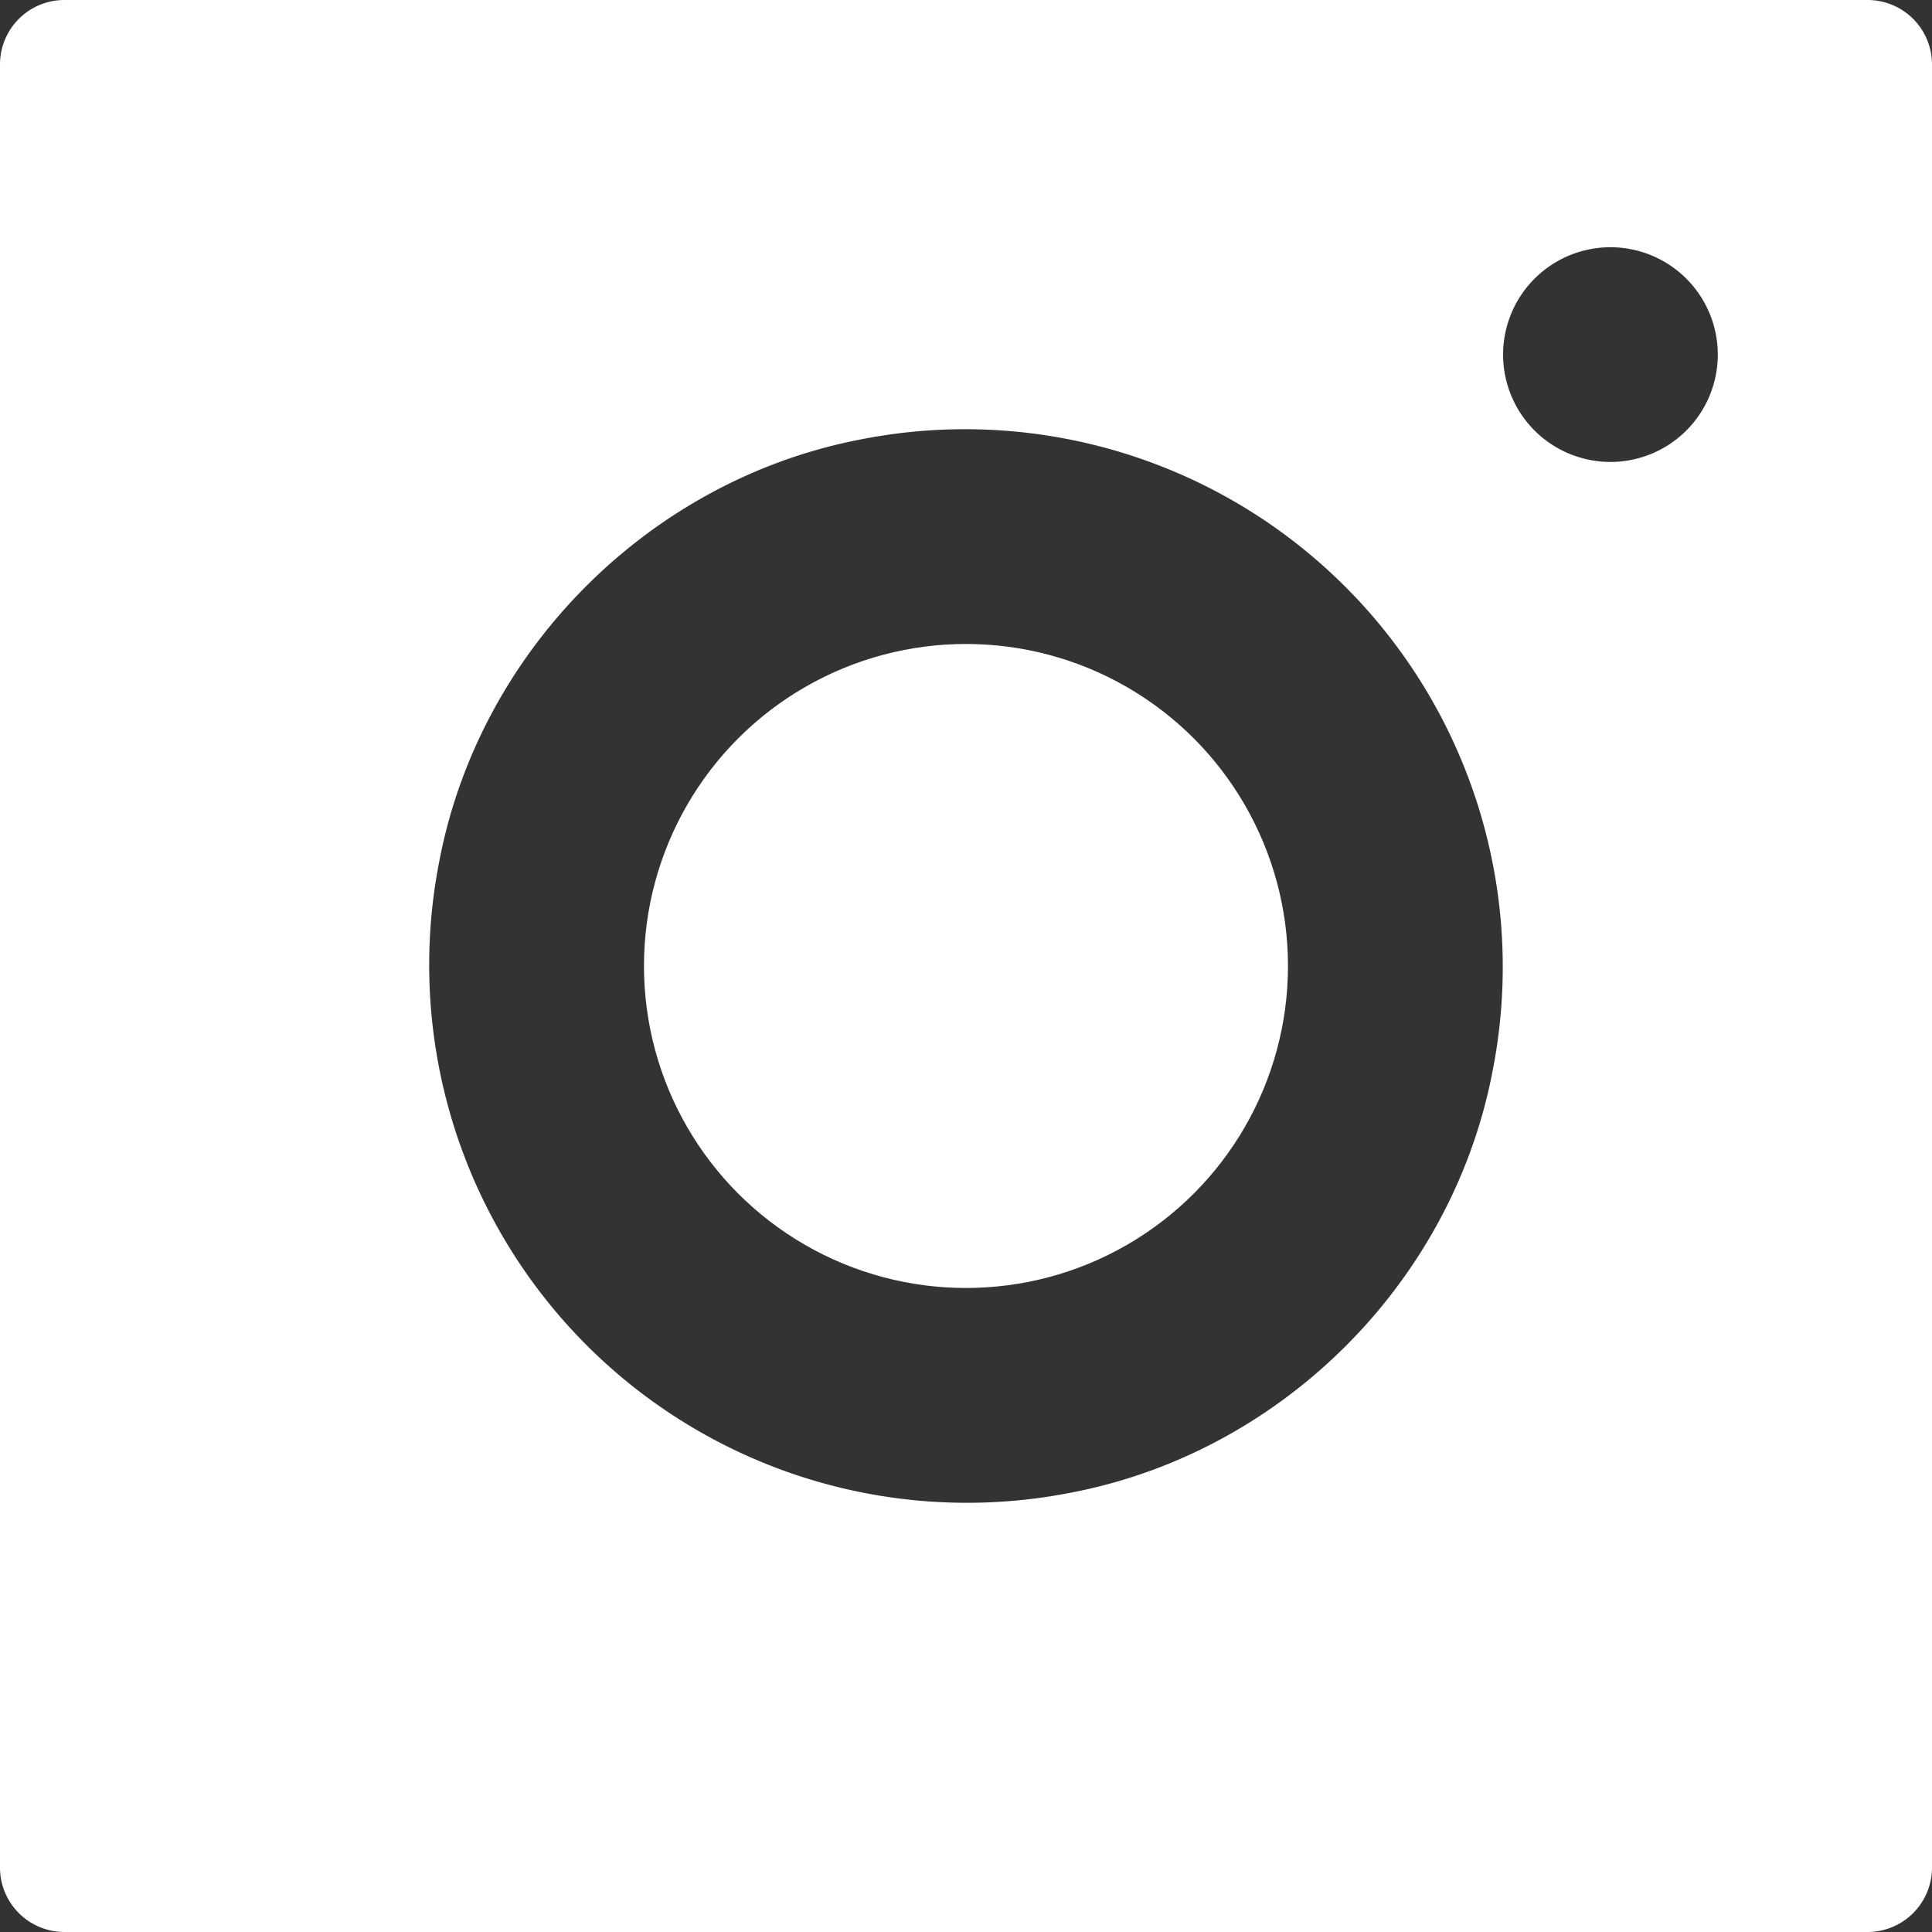 <svg id="Layer_1" data-name="Layer 1" xmlns="http://www.w3.org/2000/svg" viewBox="0 0 472.61 472.61"><rect x="0" y="0" width="472.61" height="472.61" fill="#333333" stroke="none"/><defs><style>.cls-1{fill:#fff;}</style></defs><circle class="cls-1" cx="236.3" cy="236.3" r="78.77"/><path class="cls-1" d="M0,15.75v441.1a15.76,15.76,0,0,0,15.75,15.76h441.1a15.77,15.77,0,0,0,15.76-15.76V15.75A15.76,15.76,0,0,0,456.85,0H15.75A15.75,15.75,0,0,0,0,15.75ZM262,365.13A131.55,131.55,0,0,1,107.48,210.59C117.34,159,159,117.35,210.57,107.49A131.54,131.54,0,0,1,365.12,262C355.26,313.65,313.64,355.27,262,365.13ZM394,113A26.26,26.26,0,1,1,420.21,86.7,26.26,26.26,0,0,1,394,113Z"/></svg>